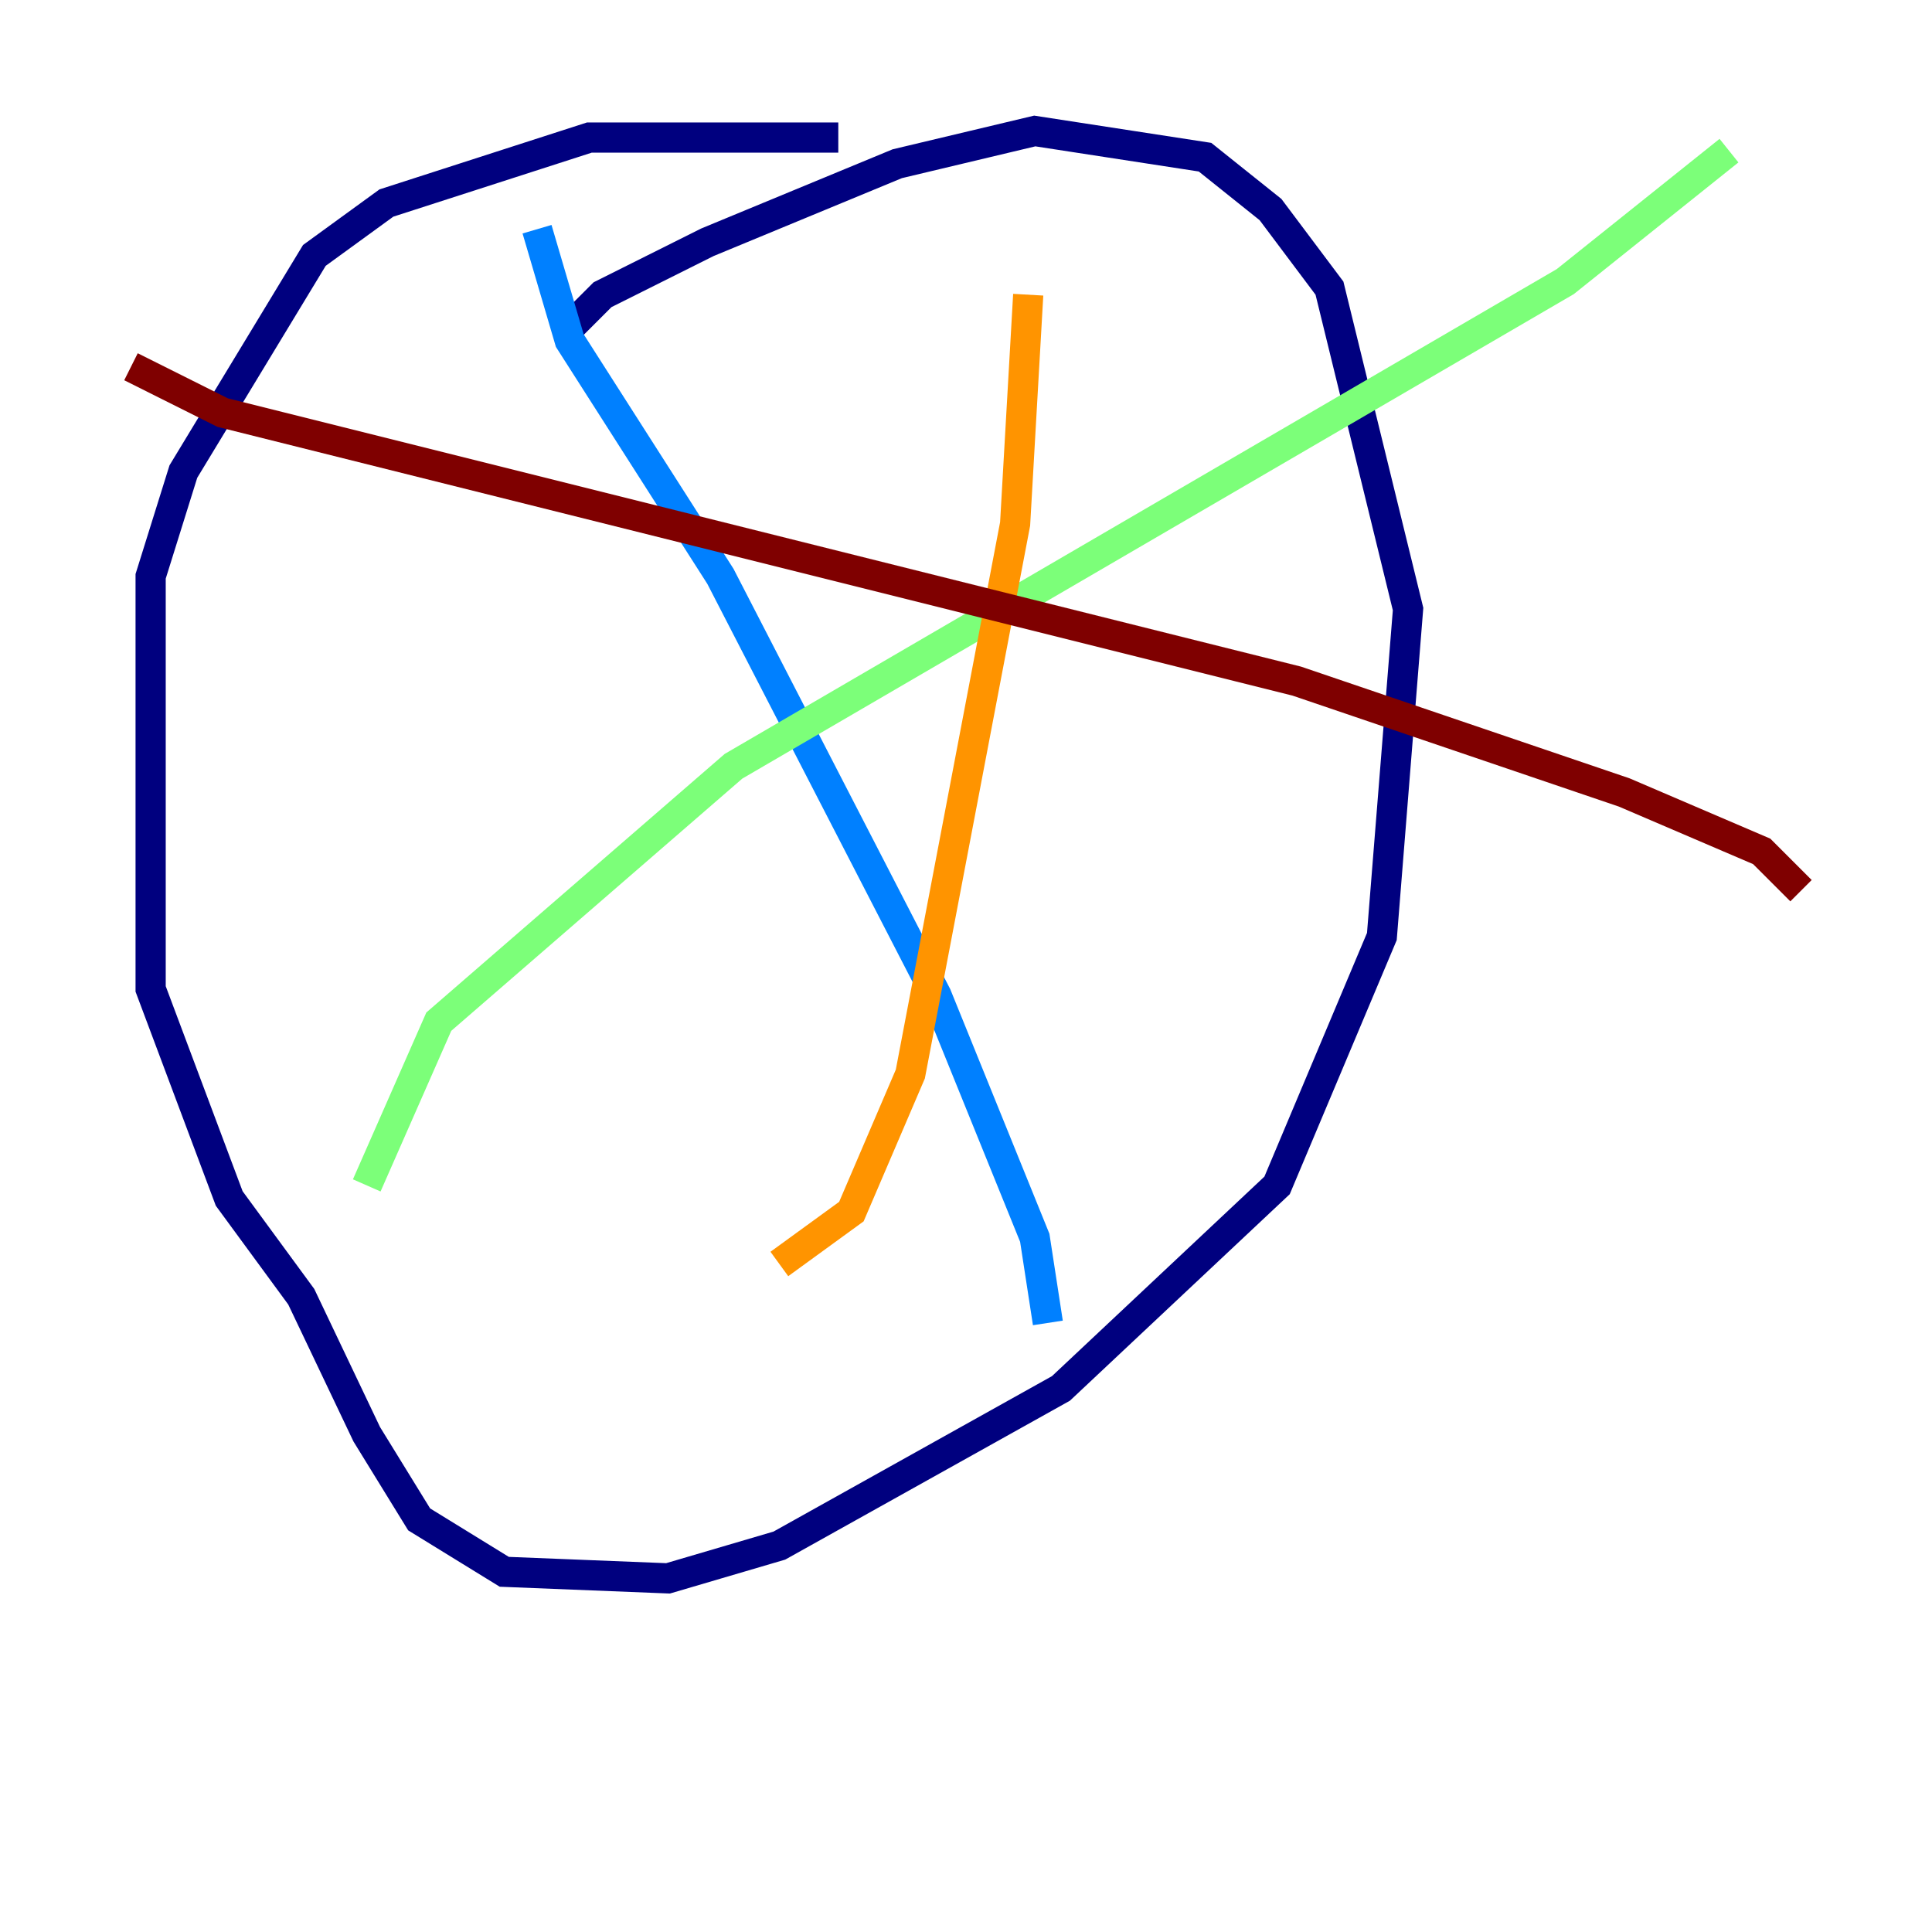 <?xml version="1.0" encoding="utf-8" ?>
<svg baseProfile="tiny" height="128" version="1.2" viewBox="0,0,128,128" width="128" xmlns="http://www.w3.org/2000/svg" xmlns:ev="http://www.w3.org/2001/xml-events" xmlns:xlink="http://www.w3.org/1999/xlink"><defs /><polyline fill="none" points="55.539,9.112 39.051,9.112 25.6,13.451 20.827,16.922 12.149,31.241 9.98,38.183 9.98,65.519 15.186,79.403 19.959,85.912 24.298,95.024 27.77,100.664 33.41,104.136 44.258,104.57 51.634,102.4 70.291,91.986 84.61,78.536 91.552,62.047 93.288,40.352 88.081,19.091 84.176,13.885 79.837,10.414 68.556,8.678 59.444,10.848 46.861,16.054 39.919,19.525 37.315,22.129" stroke="#00007f" stroke-width="2" /><polyline fill="none" points="35.58,15.186 37.749,22.563 47.729,38.183 62.047,65.953 68.556,82.007 69.424,87.647" stroke="#0080ff" stroke-width="2" /><polyline fill="none" points="24.298,78.536 29.071,67.688 48.597,50.766 103.702,18.658 114.549,9.98" stroke="#7cff79" stroke-width="2" /><polyline fill="none" points="68.122,19.525 67.254,34.712 60.312,71.159 56.407,80.271 51.634,83.742" stroke="#ff9400" stroke-width="2" /><polyline fill="none" points="8.678,24.298 14.752,27.336 85.912,45.125 107.607,52.502 116.719,56.407 119.322,59.01" stroke="#7f0000" stroke-width="2" /></svg>